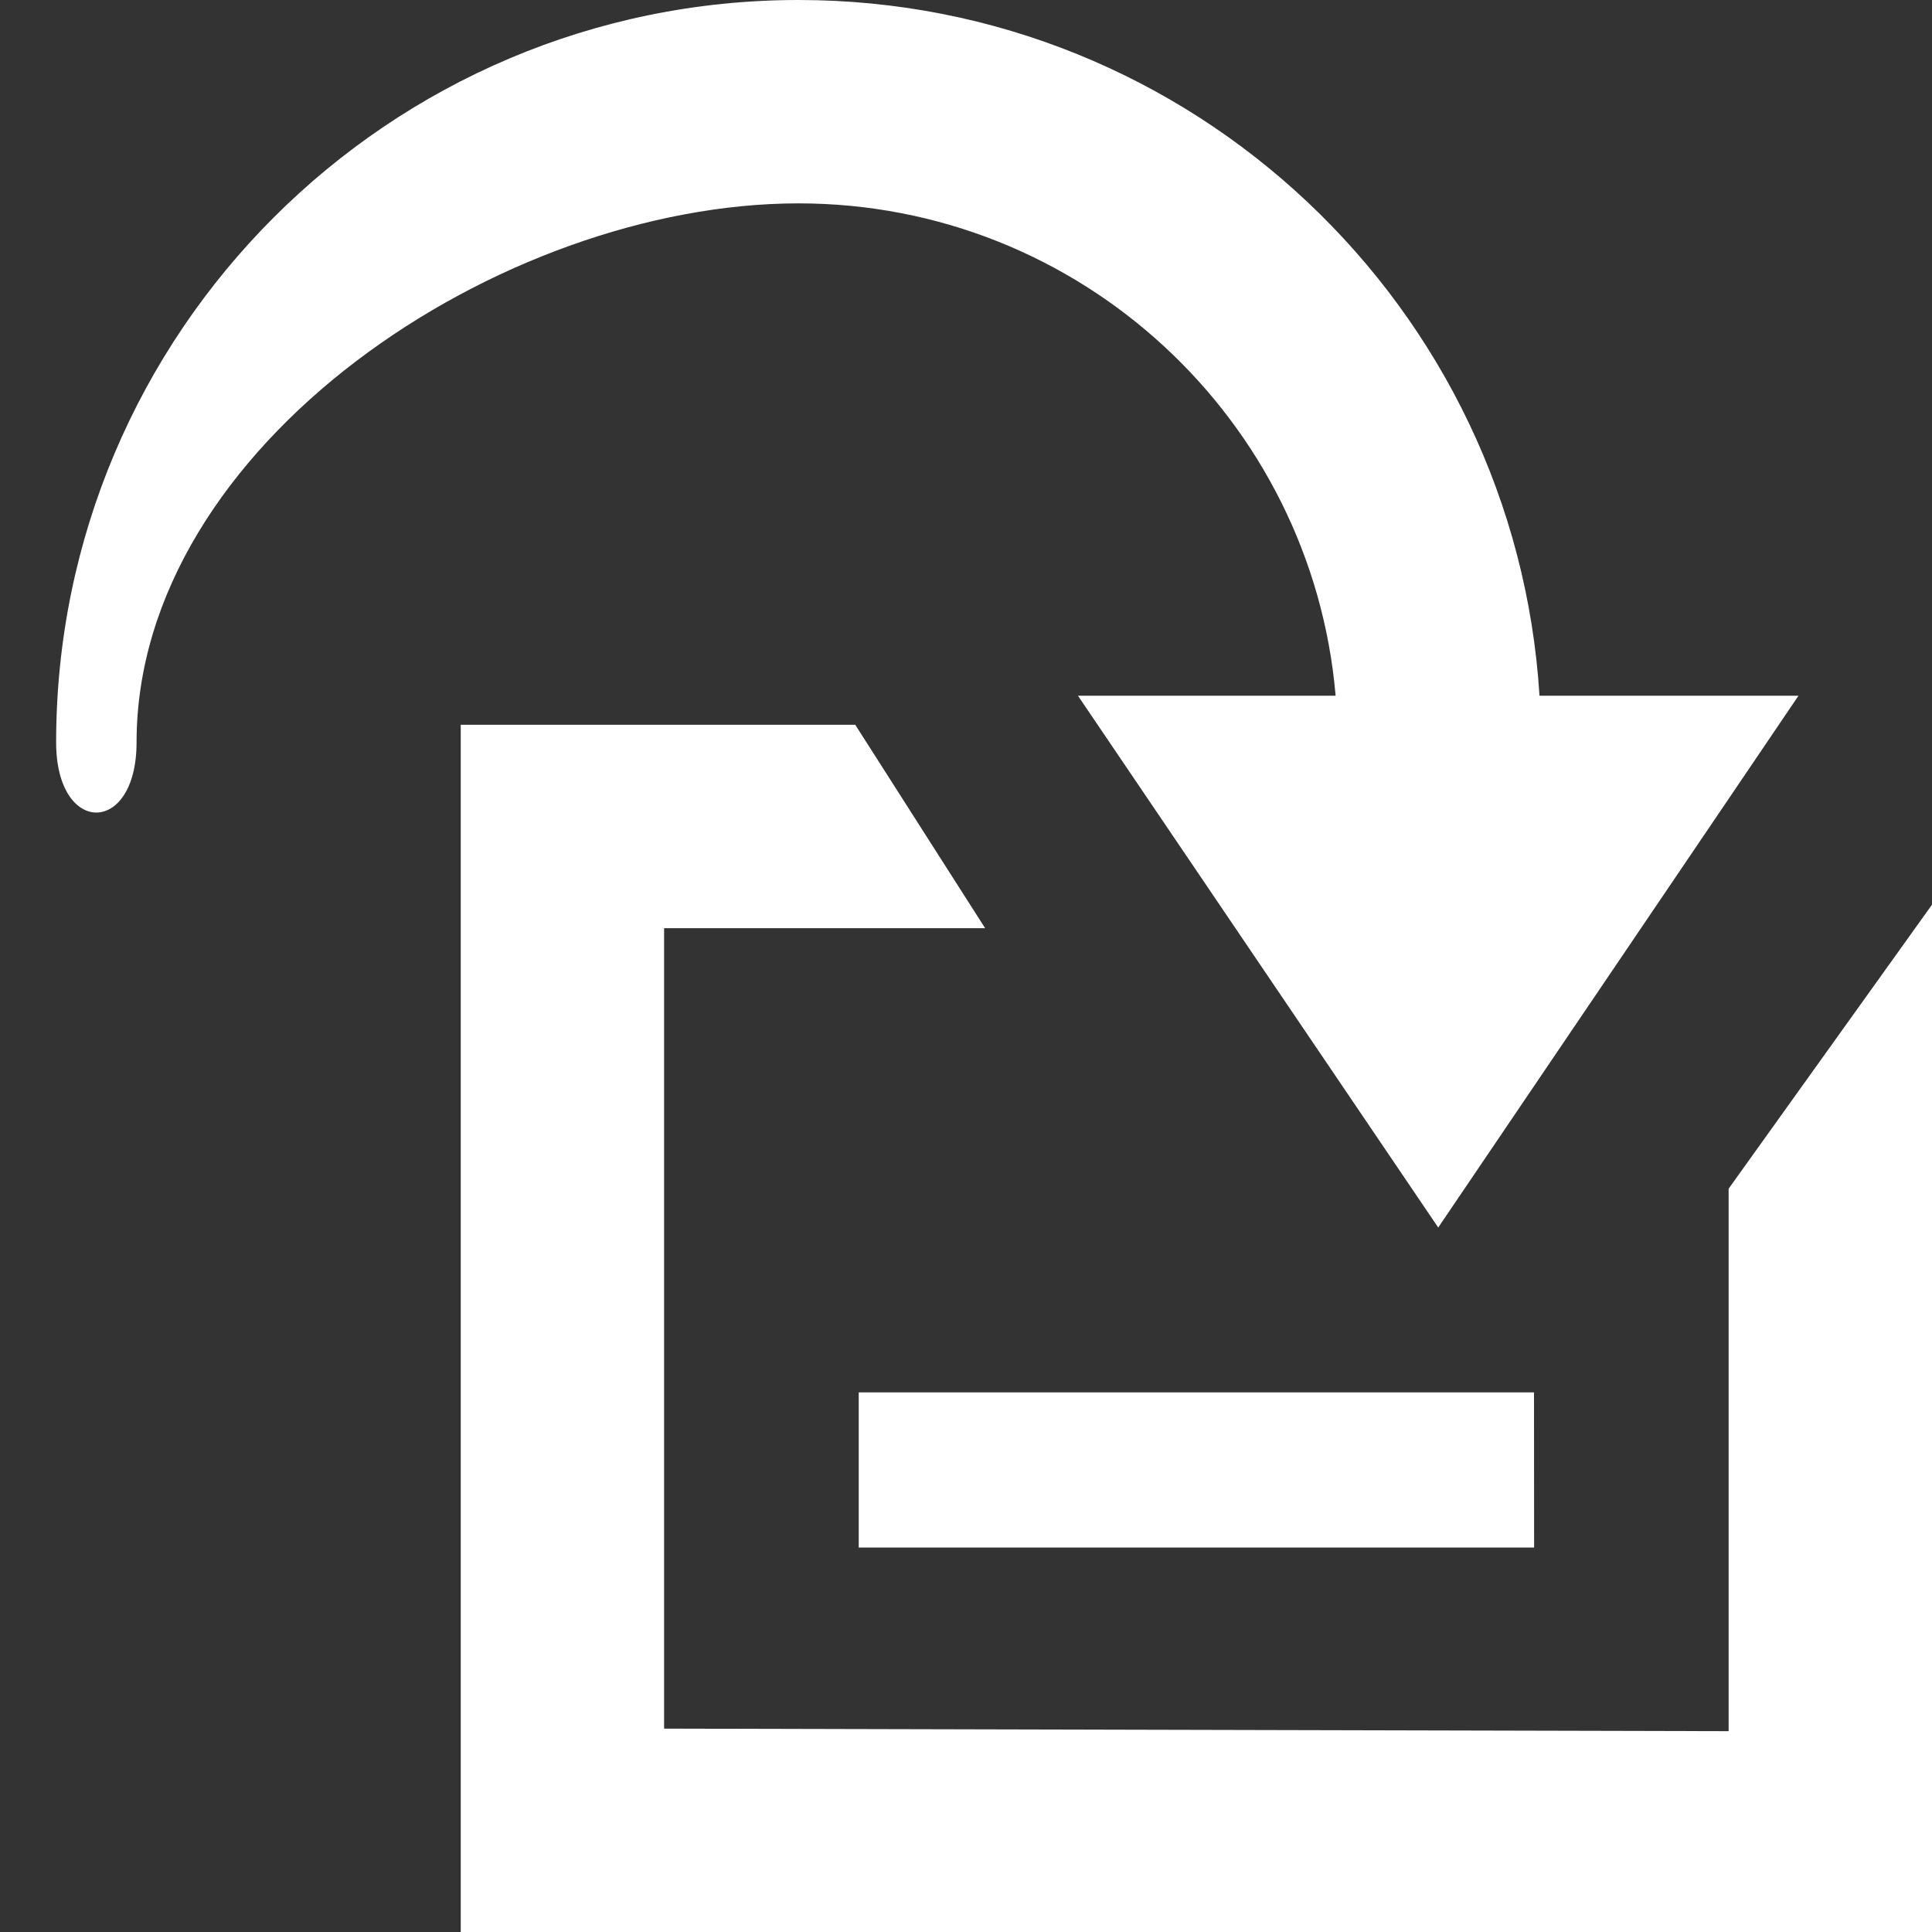<svg xmlns="http://www.w3.org/2000/svg" viewBox="0 0 19 19"><rect x="0" y="0" width="19" height="19" style="fill:#333333;stroke:none;opacity:1;fill-opacity:1"/><title>Copy forward</title><style>*{fill:#fff;}</style><path d="m8.411 7.128 1.277 2H6.531v7.872l10.469.025v-5.335l2-2.793v10.128l-14.469-.025V7.128h3.88Z"/><path d="M13.135 6.842h-2.534l3.543 5.23 3.543-5.23H15.14c-.237-3.817-3.411-6.842-7.287-6.842-4.03 0-7.301 3.271-7.301 7.301 0 .92.791.92.791 0 0-2.926 3.584-5.301 6.51-5.301 2.771 0 5.049 2.13 5.282 4.842Z"/><path d="M15.086 13.693H8.445v1.526h6.642z"/></svg>